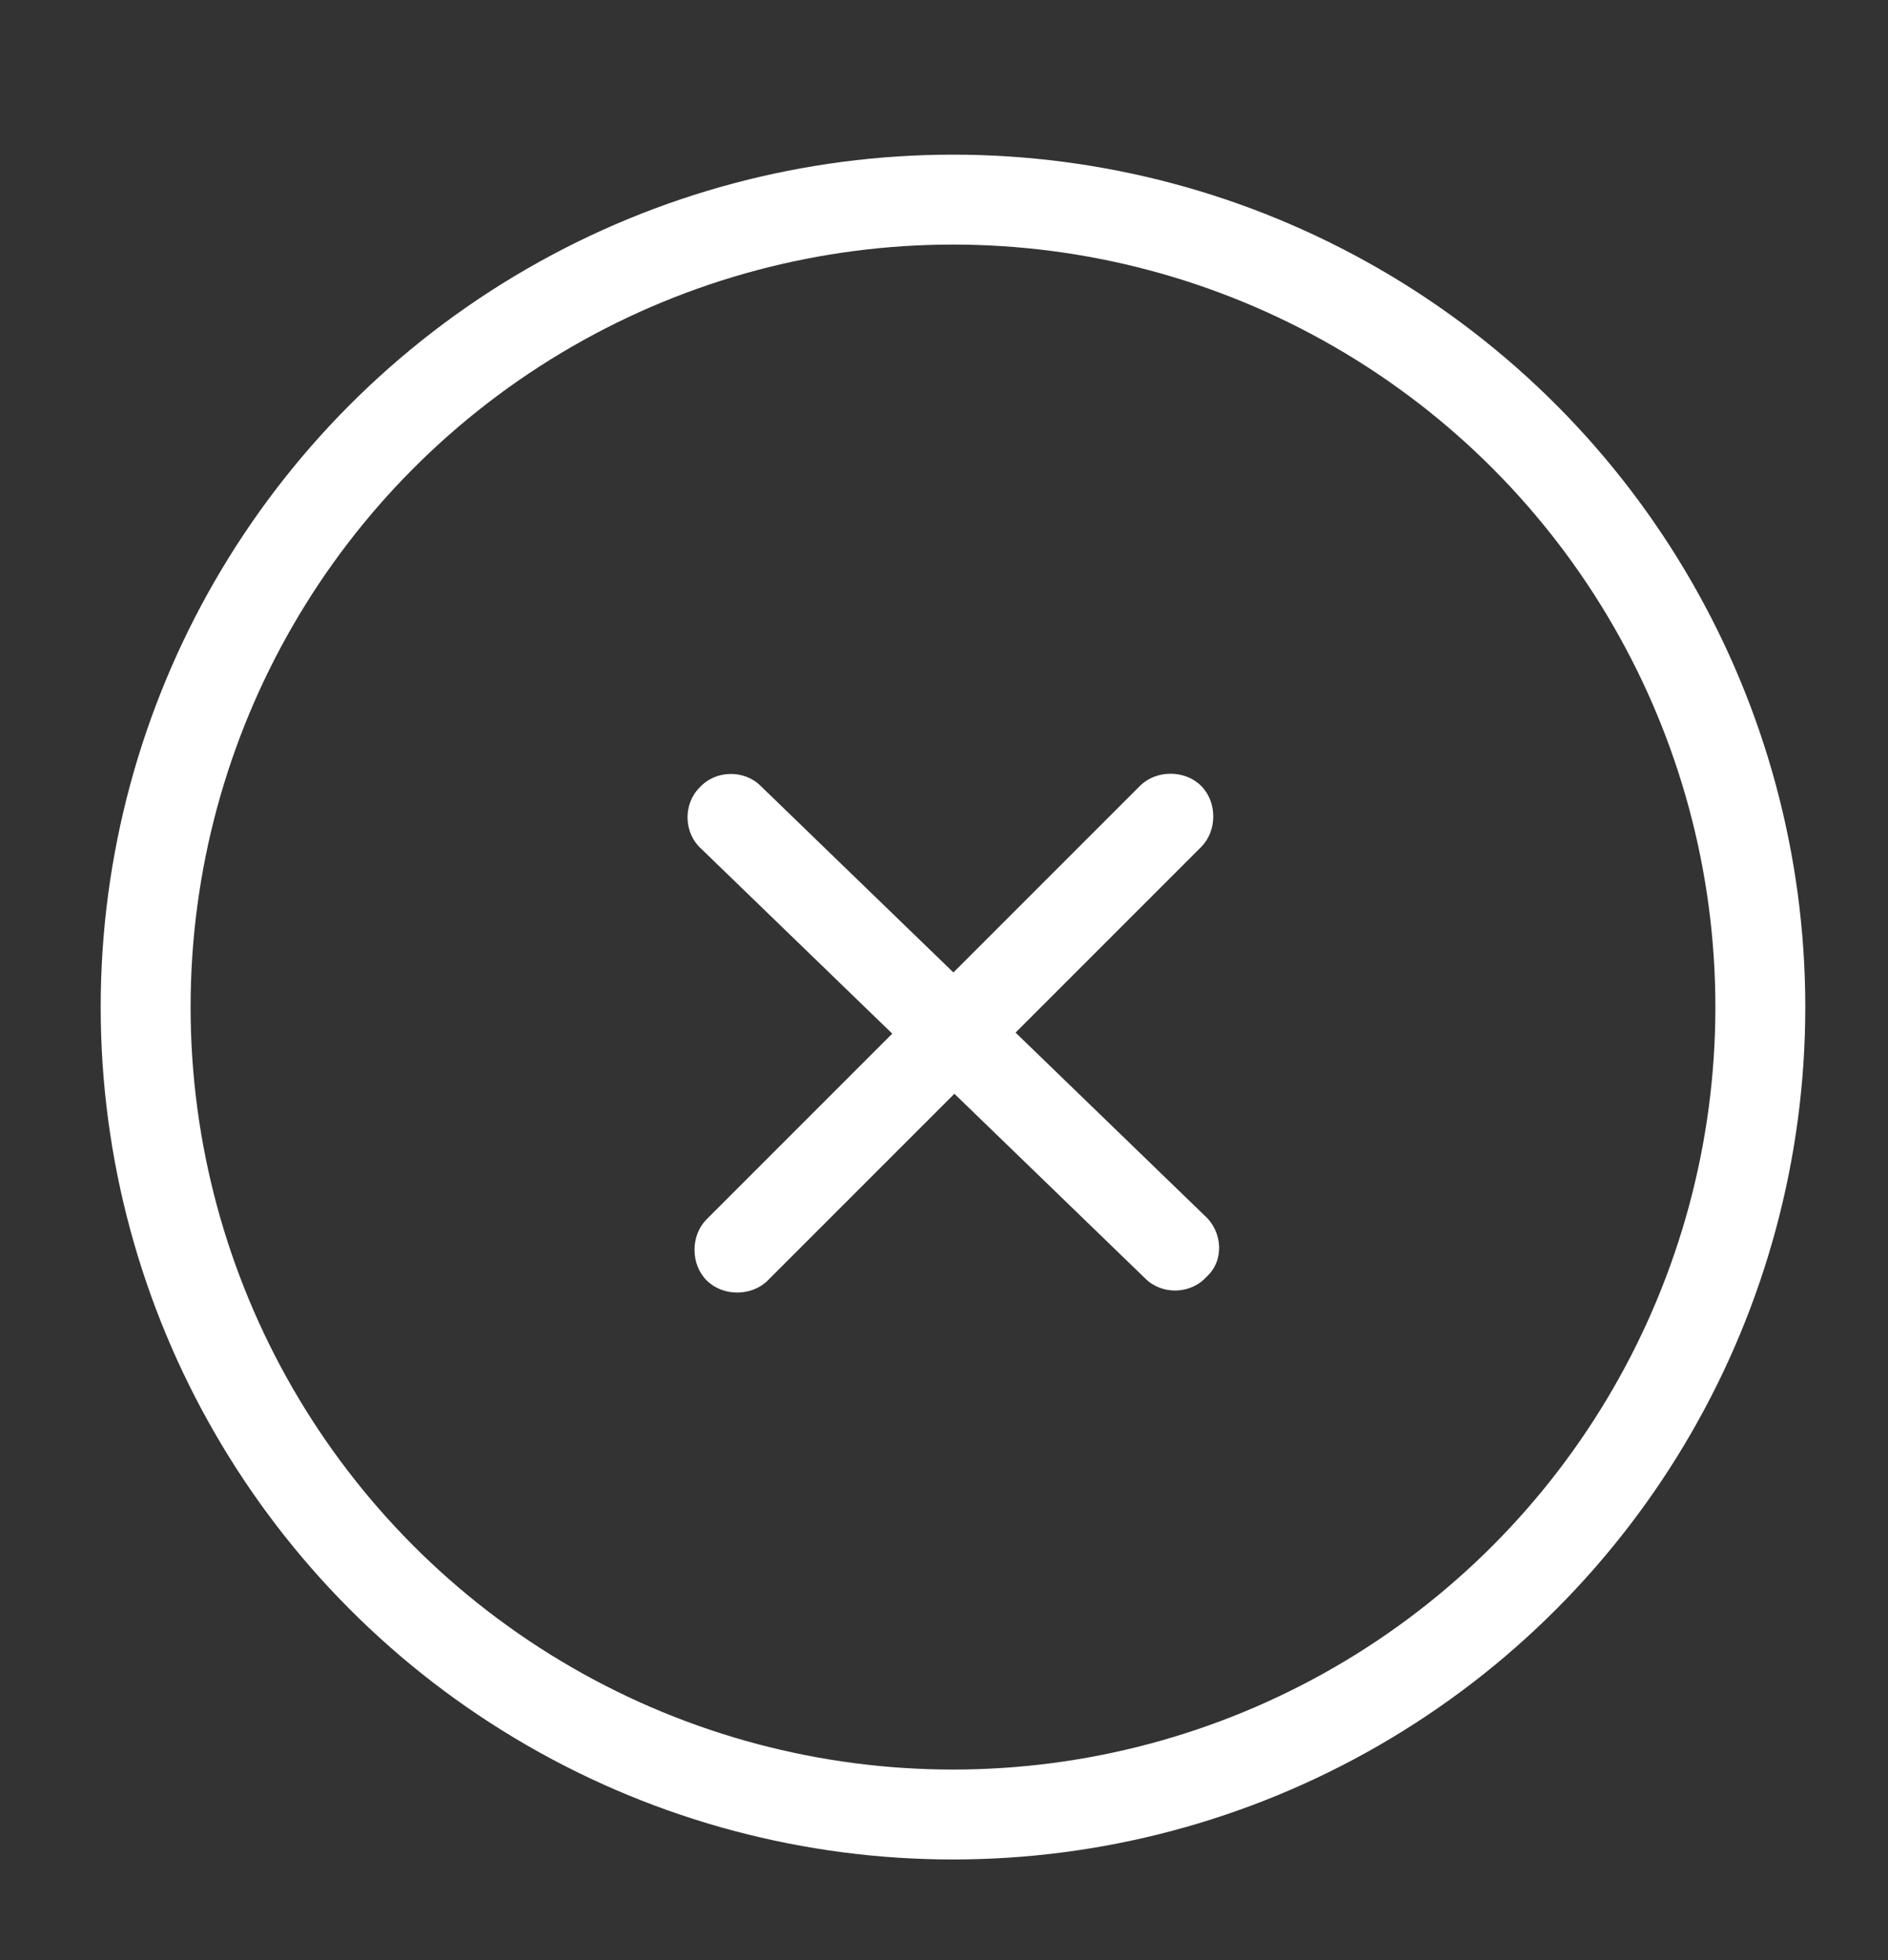 <?xml version="1.0" encoding="utf-8"?>
<!-- Generator: Adobe Illustrator 19.1.1, SVG Export Plug-In . SVG Version: 6.00 Build 0)  -->
<svg version="1.1" id="Layer_1" xmlns="http://www.w3.org/2000/svg" xmlns:xlink="http://www.w3.org/1999/xlink" x="0px" y="0px"
	 viewBox="455 -214 105 109" style="enable-background:new 455 -214 105 109;" xml:space="preserve">
<rect x="455" y="-214" width="105" height="109" fill="#333333" stroke="none"/>
<style type="text/css">
	.st0{fill:#FFFFFF;}
	.st1{fill:none;stroke:#FFFFFF;stroke-width:5;stroke-miterlimit:10;}
</style>
<path class="st0" d="M522.1-143L522.1-143c-0.9,1-2.5,1-3.4,0.1L494-166.8c-1-0.9-1-2.5-0.1-3.4l0,0c0.9-1,2.5-1,3.4-0.1l24.7,23.9
	C523-145.5,523.1-143.9,522.1-143z"/>
<path class="st0" d="M494.3-142.8L494.3-142.8c-0.9-0.9-0.9-2.5,0-3.4l24.1-24.1c0.9-0.9,2.5-0.9,3.4,0l0,0c0.9,0.9,0.9,2.5,0,3.4
	l-24.1,24.1C496.8-141.9,495.2-141.9,494.3-142.8z"/>
<circle class="st1" cx="508" cy="-158" r="44.9"/>
</svg>
